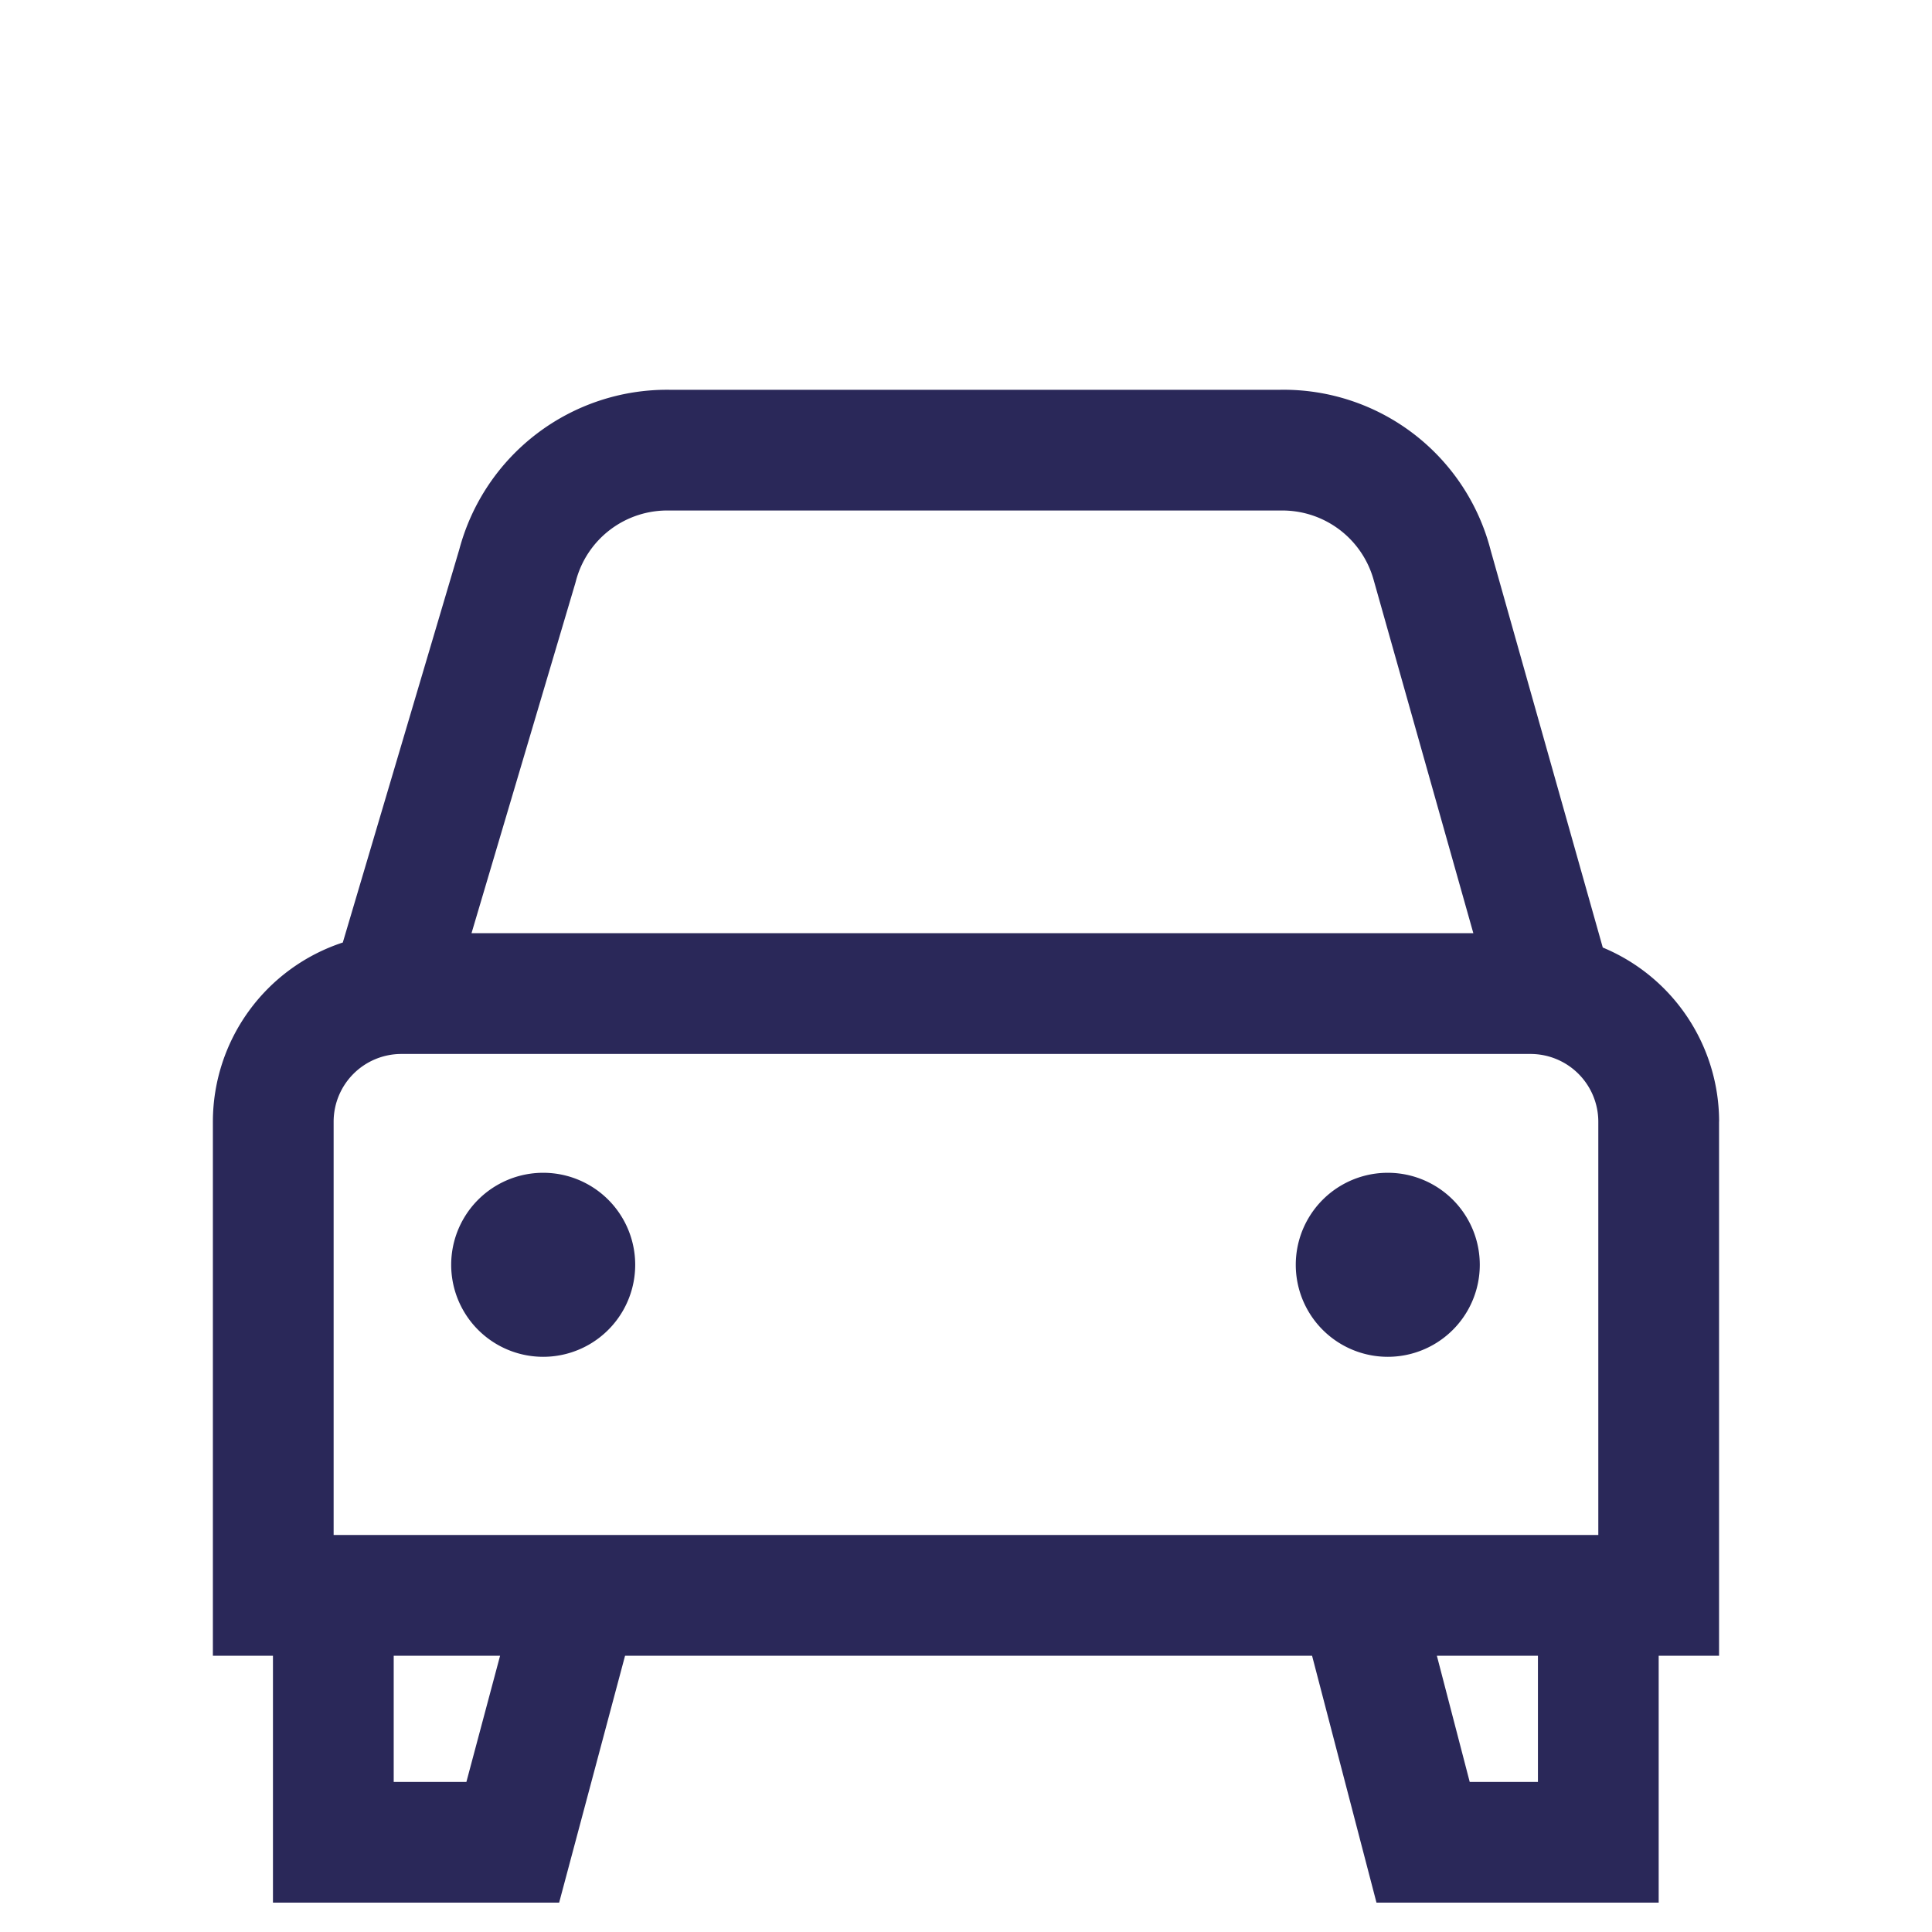 <svg id="car" data-category="sign" xmlns="http://www.w3.org/2000/svg" fill="none" viewBox="0 0 32 32">
  <path fill="#2A2859" d="M28.474 18.577a3.126 3.126 0 0 0-1.927-2.883l-1.856-6.576a3.542 3.542 0 0 0-3.489-2.662h-10.11a3.561 3.561 0 0 0-3.484 2.642l-1.93 6.513a3.126 3.126 0 0 0-2.152 2.966v8.847h.995v4.09h4.74l1.092-4.09h11.379l1.067 4.09h4.674v-4.09h1v-8.847ZM5.526 25.424v-6.847a1.122 1.122 0 0 1 1.121-1.12h18.706a1.123 1.123 0 0 1 1.12 1.12v6.847H5.527ZM9.53 9.655l.007-.025a1.564 1.564 0 0 1 1.556-1.174h10.11a1.569 1.569 0 0 1 1.548 1.146l1.652 5.854H7.81l1.72-5.8ZM7.725 29.514H6.521v-2.09h1.762l-.558 2.09Zm17.748 0h-1.13l-.544-2.09h1.674v2.09Z"/>
  <path fill="#2A2859" d="M8.997 22.473a1.524 1.524 0 1 0 0-3.048 1.524 1.524 0 0 0 0 3.048Zm13.989 0a1.524 1.524 0 1 0 0-3.048 1.524 1.524 0 0 0 0 3.048Z"/>
</svg>
